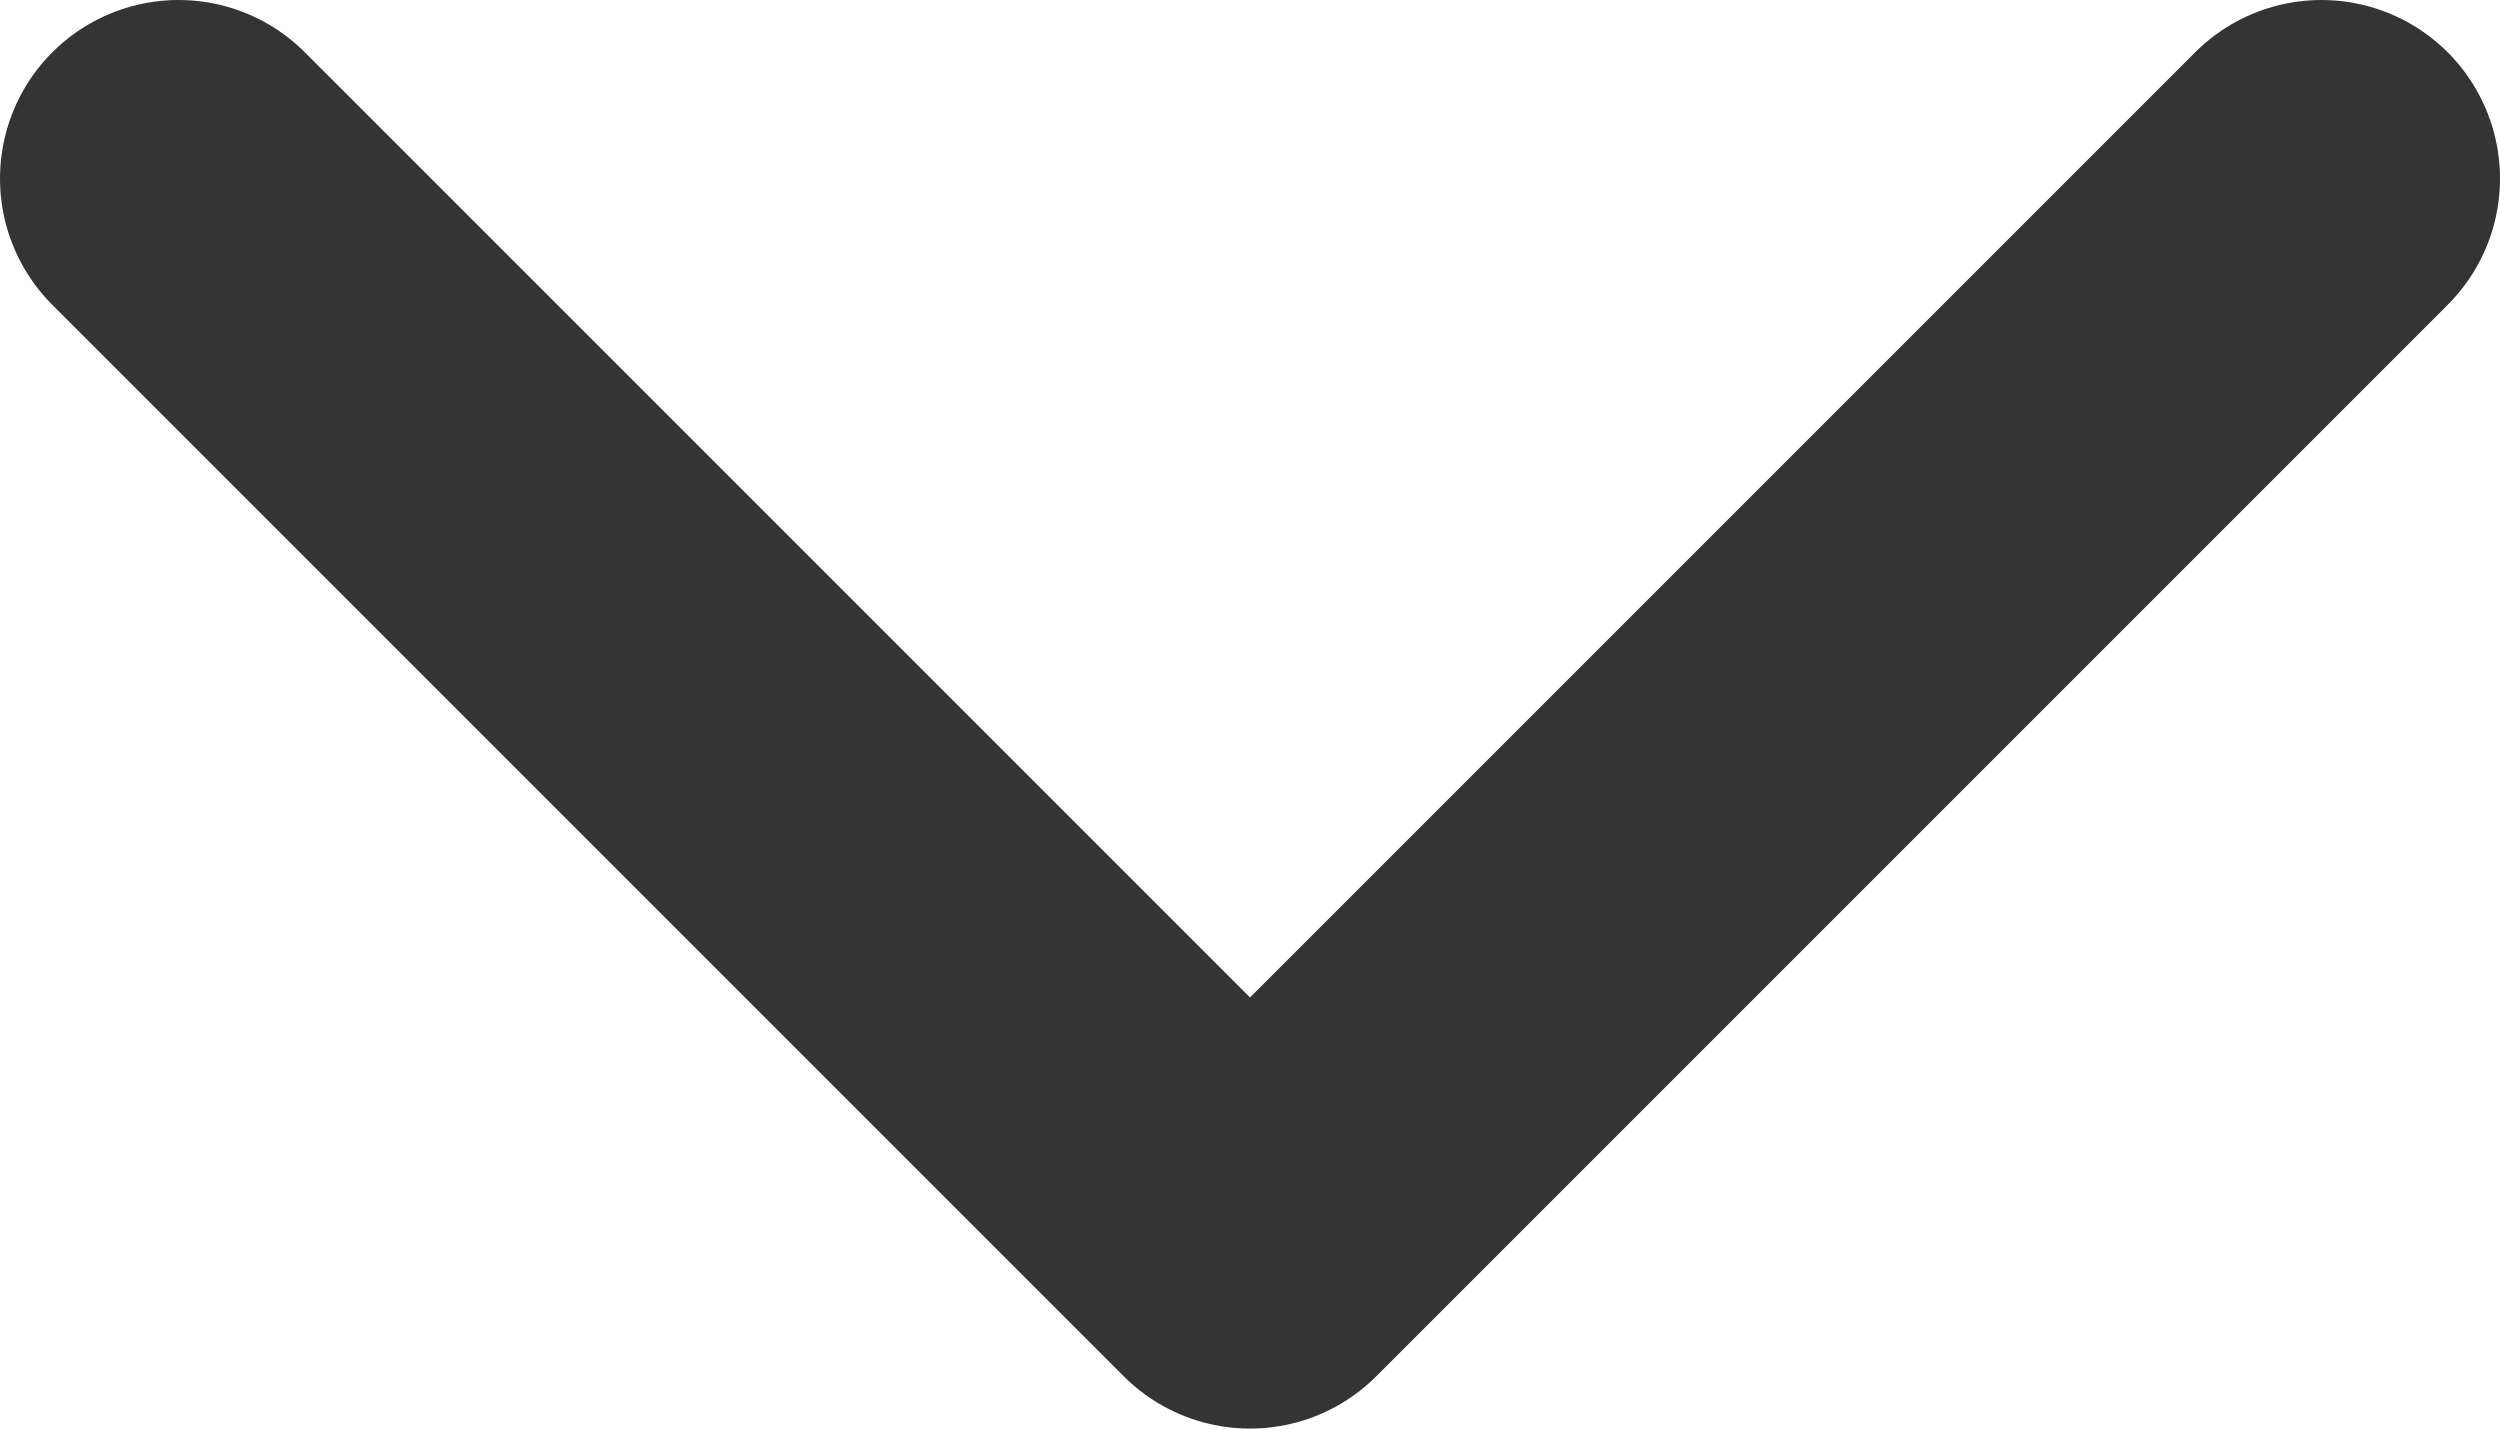 <svg width="14" height="8" viewBox="0 0 14 8" fill="none" xmlns="http://www.w3.org/2000/svg">
<path d="M1 1L7 7L13 1" stroke="#343434" stroke-width="2" stroke-linecap="round" stroke-linejoin="round"/>
</svg>
